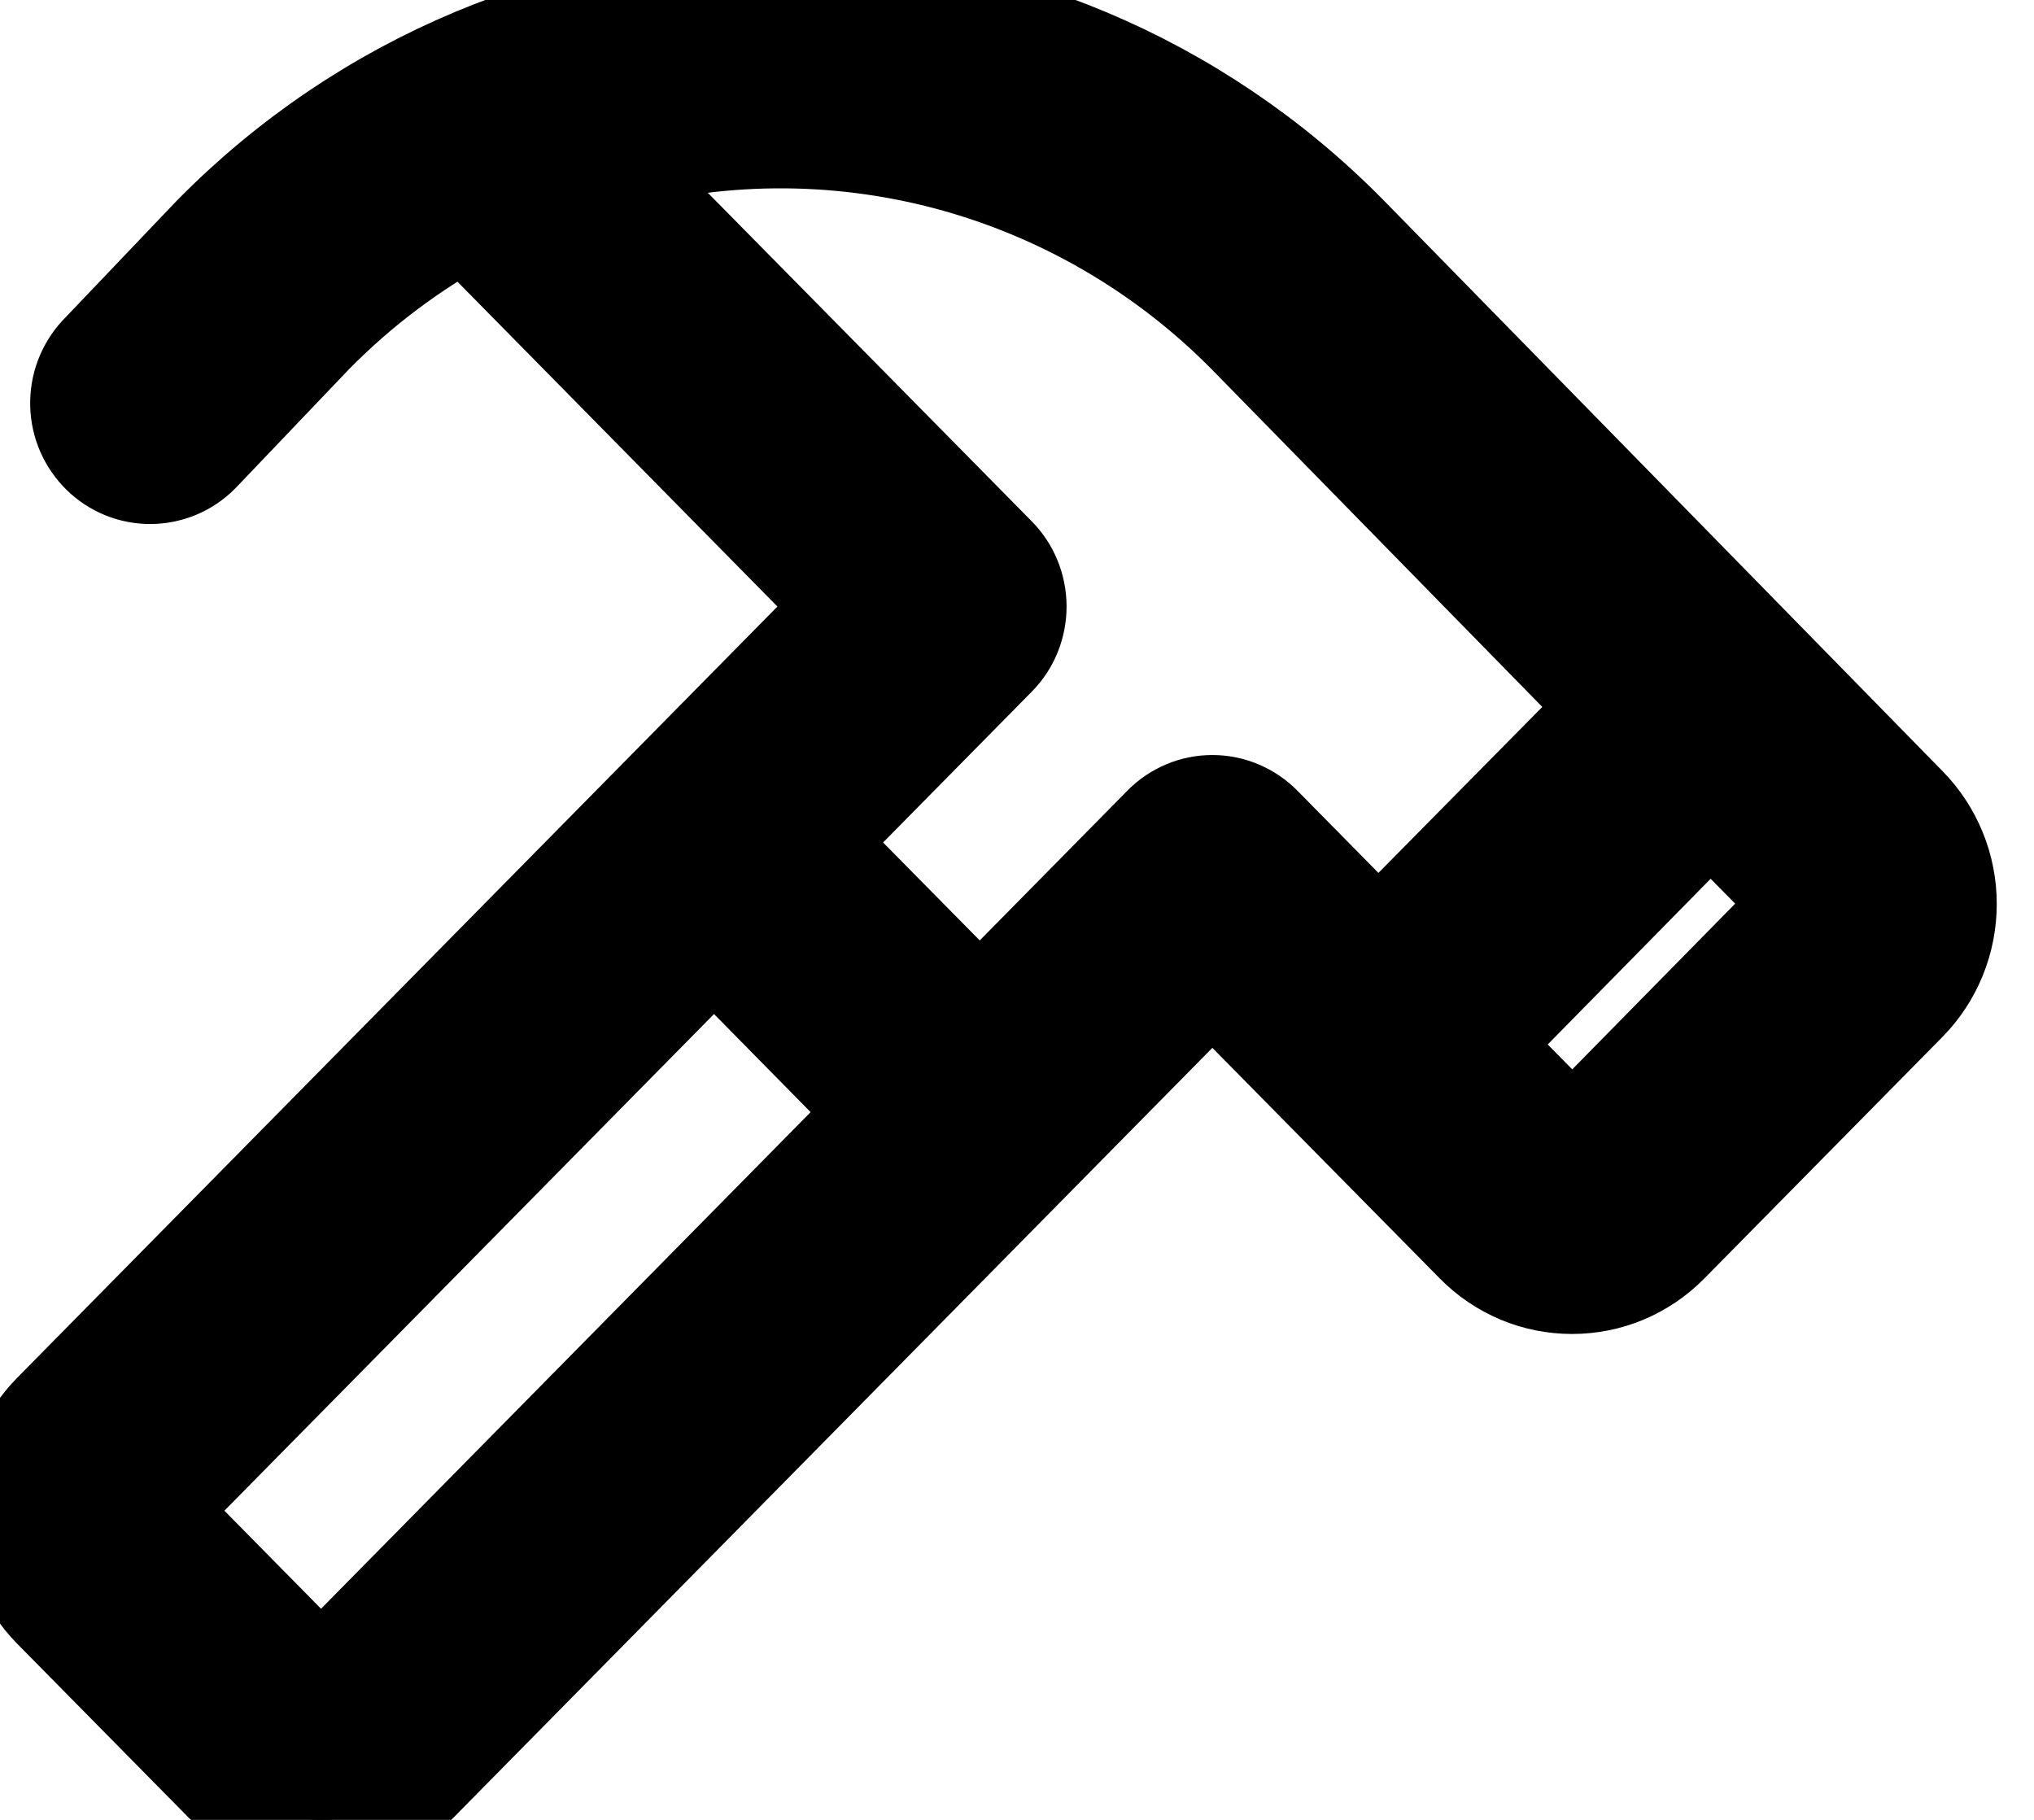 <svg width="19" height="17" viewBox="0 0 19 17" fill="none" xmlns="http://www.w3.org/2000/svg">
<path d="M17.79 7.555L12.557 2.21C11.159 0.795 9.265 0 7.29 0C5.315 0 3.421 0.795 2.023 2.21L2.016 2.217L0.948 3.337C0.837 3.458 0.778 3.617 0.782 3.782C0.786 3.947 0.854 4.103 0.971 4.218C1.087 4.333 1.244 4.396 1.406 4.395C1.569 4.394 1.724 4.329 1.84 4.213L2.905 3.097C3.333 2.662 3.822 2.294 4.356 2.003L7.964 5.666L0.516 13.222C0.401 13.339 0.309 13.477 0.247 13.63C0.184 13.783 0.152 13.947 0.152 14.112C0.152 14.278 0.184 14.441 0.247 14.594C0.309 14.747 0.401 14.886 0.516 15.003L2.121 16.631C2.236 16.748 2.373 16.841 2.524 16.904C2.675 16.967 2.836 17 2.999 17C3.162 17 3.323 16.967 3.474 16.904C3.625 16.841 3.762 16.748 3.877 16.631L11.325 9.076L12.437 10.204L13.807 11.593C13.922 11.71 14.059 11.802 14.21 11.866C14.361 11.929 14.522 11.961 14.685 11.961C14.848 11.961 15.009 11.929 15.16 11.866C15.311 11.802 15.448 11.71 15.563 11.593L17.789 9.335C18.021 9.099 18.152 8.779 18.152 8.445C18.153 8.112 18.022 7.792 17.79 7.555ZM2.999 15.74L1.394 14.112L6.67 8.76L8.274 10.389L2.999 15.74ZM10.886 7.738L9.152 9.497L7.547 7.87L9.281 6.111C9.339 6.053 9.385 5.983 9.416 5.907C9.447 5.83 9.463 5.748 9.463 5.666C9.463 5.583 9.447 5.501 9.416 5.425C9.385 5.348 9.339 5.279 9.281 5.22L5.608 1.495C6.67 1.192 7.791 1.181 8.858 1.463C9.924 1.746 10.898 2.311 11.678 3.102L15.108 6.605L12.876 8.866L11.764 7.738C11.706 7.679 11.638 7.633 11.562 7.601C11.487 7.569 11.406 7.553 11.325 7.553C11.243 7.553 11.162 7.569 11.087 7.601C11.012 7.633 10.943 7.679 10.886 7.738ZM14.687 10.702L13.756 9.757L15.979 7.496L16.91 8.441L14.687 10.702Z" fill="black"/>
<path d="M17.79 7.555L12.557 2.21C11.159 0.795 9.265 0 7.29 0C5.315 0 3.421 0.795 2.023 2.21L2.016 2.217L0.948 3.337C0.837 3.458 0.778 3.617 0.782 3.782C0.786 3.947 0.854 4.103 0.971 4.218C1.087 4.333 1.244 4.396 1.406 4.395C1.569 4.394 1.724 4.329 1.84 4.213L2.905 3.097C3.333 2.662 3.822 2.294 4.356 2.003L7.964 5.666L0.516 13.222C0.401 13.339 0.309 13.477 0.247 13.63C0.184 13.783 0.152 13.947 0.152 14.112C0.152 14.278 0.184 14.441 0.247 14.594C0.309 14.747 0.401 14.886 0.516 15.003L2.121 16.631C2.236 16.748 2.373 16.841 2.524 16.904C2.675 16.967 2.836 17 2.999 17C3.162 17 3.323 16.967 3.474 16.904C3.625 16.841 3.762 16.748 3.877 16.631L11.325 9.076L12.437 10.204L13.807 11.593C13.922 11.71 14.059 11.802 14.21 11.866C14.361 11.929 14.522 11.961 14.685 11.961C14.848 11.961 15.009 11.929 15.16 11.866C15.311 11.802 15.448 11.71 15.563 11.593L17.789 9.335C18.021 9.099 18.152 8.779 18.152 8.445C18.153 8.112 18.022 7.792 17.79 7.555ZM2.999 15.74L1.394 14.112L6.67 8.76L8.274 10.389L2.999 15.74ZM10.886 7.738L9.152 9.497L7.547 7.87L9.281 6.111C9.339 6.053 9.385 5.983 9.416 5.907C9.447 5.83 9.463 5.748 9.463 5.666C9.463 5.583 9.447 5.501 9.416 5.425C9.385 5.348 9.339 5.279 9.281 5.22L5.608 1.495C6.67 1.192 7.791 1.181 8.858 1.463C9.924 1.746 10.898 2.311 11.678 3.102L15.108 6.605L12.876 8.866L11.764 7.738C11.706 7.679 11.638 7.633 11.562 7.601C11.487 7.569 11.406 7.553 11.325 7.553C11.243 7.553 11.162 7.569 11.087 7.601C11.012 7.633 10.943 7.679 10.886 7.738ZM14.687 10.702L13.756 9.757L15.979 7.496L16.91 8.441L14.687 10.702Z" stroke="black"/>
</svg>
